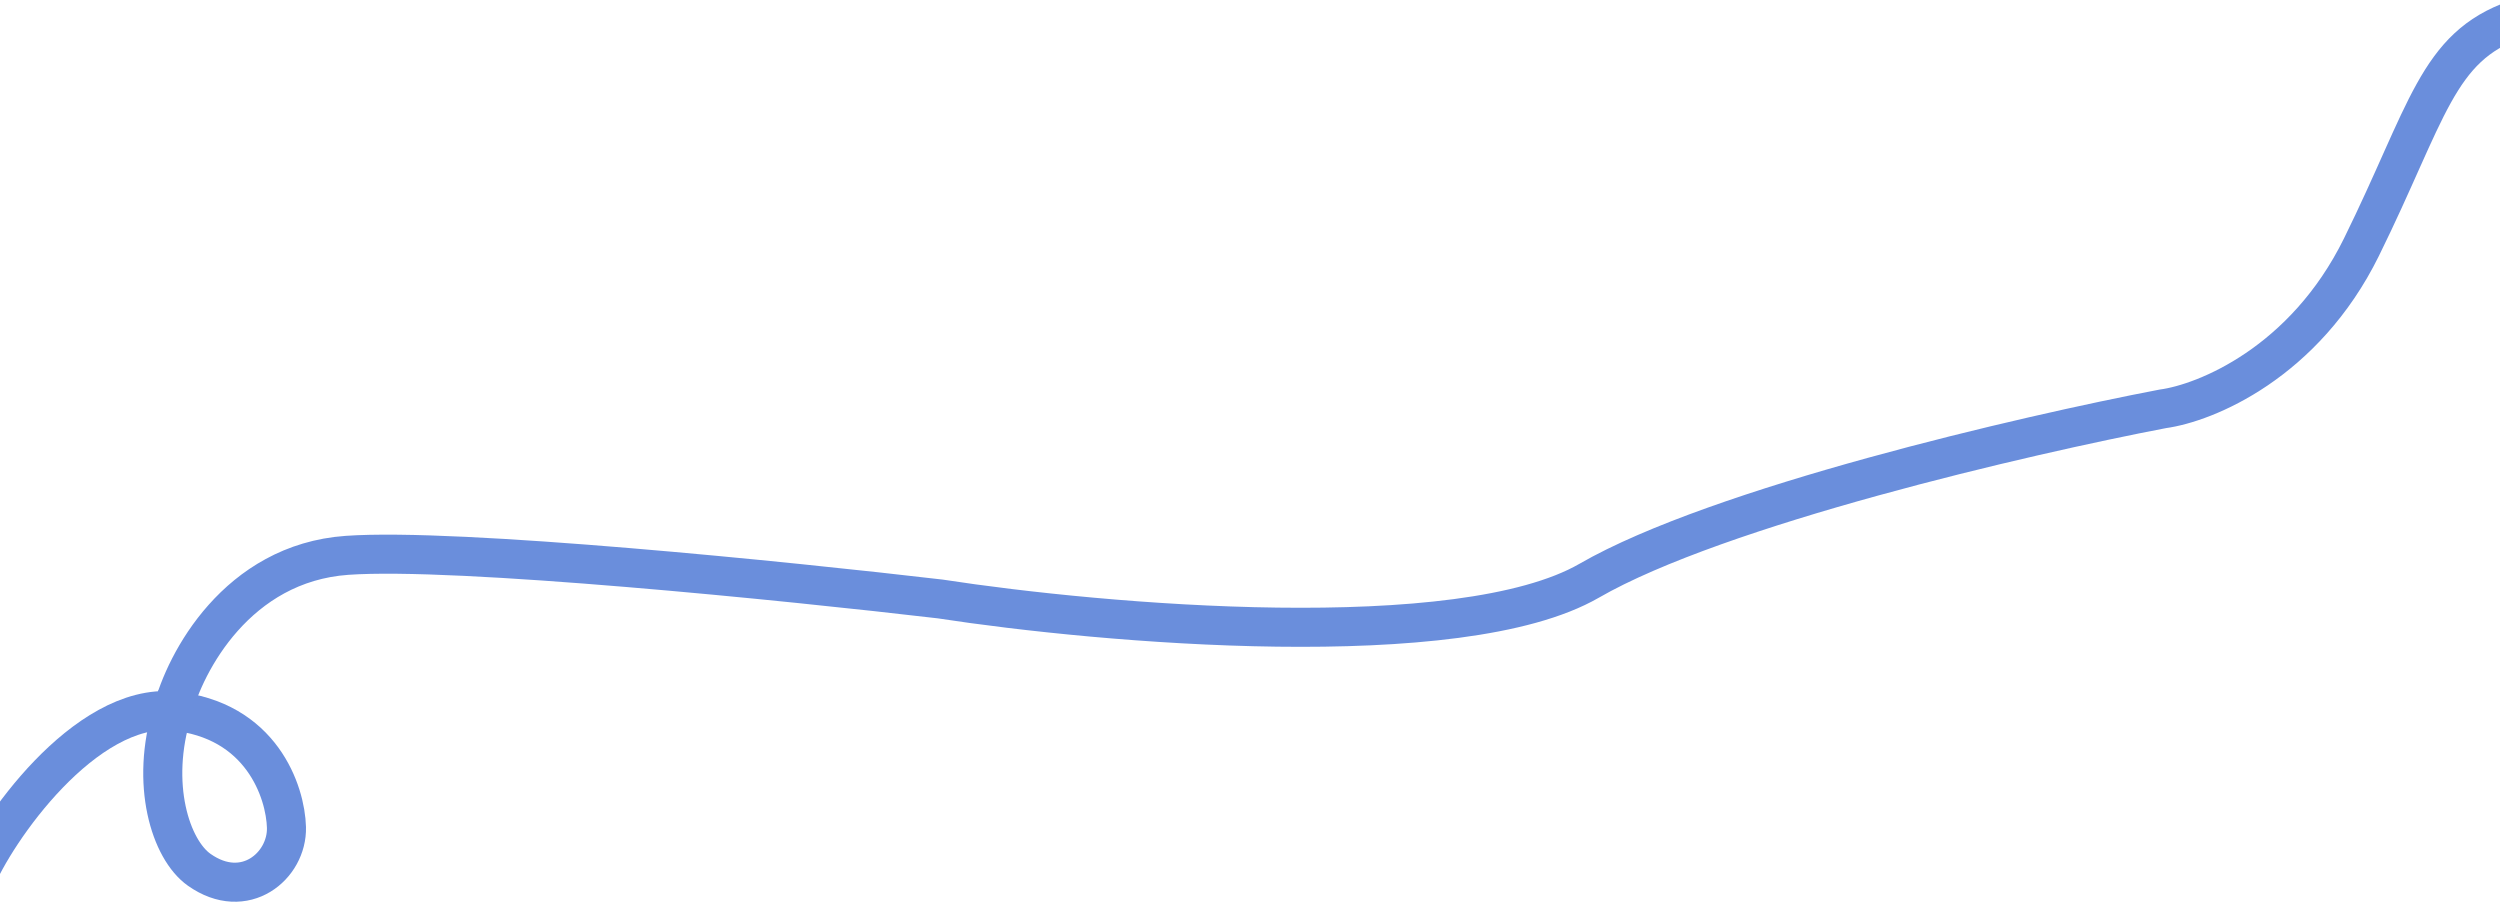 <?xml version="1.0" encoding="utf-8"?>
<!-- Generator: Adobe Illustrator 25.0.1, SVG Export Plug-In . SVG Version: 6.00 Build 0)  -->
<svg version="1.1" xmlns="http://www.w3.org/2000/svg" xmlns:xlink="http://www.w3.org/1999/xlink" x="0px" y="0px"
	 viewBox="0 0 1920 693" style="enable-background:new 0 0 1920 693;" xml:space="preserve">
<style type="text/css">
	.st0{fill:none;stroke:#6A8EDC;stroke-width:30;}
</style>
<g id="drow1">
	<path class="st0" d="M-19.5,677.5c15.7-39,84.6-137.9,153-131.5"/>
</g>
<g id="drow2">
	<path class="st0" d="M132.5,546c68.4,6.4,86.8,62.3,87.5,89.5c0.7,29.5-32,57.2-67,32.5C131,652.5,114.9,602,132.5,546z"/>
</g>
<g id="drow3">
	<path class="st0" d="M132.5,546 M132.5,546 M132.5,546 M132.5,546c9.5-37.3,49.6-113.5,134-119.5S605.3,446.3,722,460
		c124.8,19.2,399.3,43.2,498.5-14s335-111.8,440.5-132c33-4.5,108.8-35.4,152.5-124c51-103.5,58-154,118.5-175"/>
	<path class="st0" d="M373,450.4"/>
	<path class="st0" d="M373,450.4"/>
	<path class="st0" d="M373,450.4"/>
	<path class="st0" d="M373,450.4"/>
</g>
</svg>
